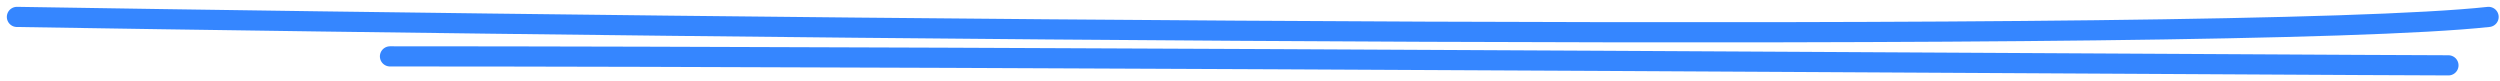 <svg width="310" height="10" viewBox="0 0 310 10" fill="none" xmlns="http://www.w3.org/2000/svg">
<path d="M2.097 2.098C91.028 3.538 276.828 5.553 308.585 2.098" stroke="#3586FF" stroke-width="2.5" stroke-linecap="round"/>
<path d="M48.356 6.991C121.006 6.991 292.396 8.102 303.607 8.102" stroke="#3586FF" stroke-width="2.5" stroke-linecap="round"/>
</svg>
